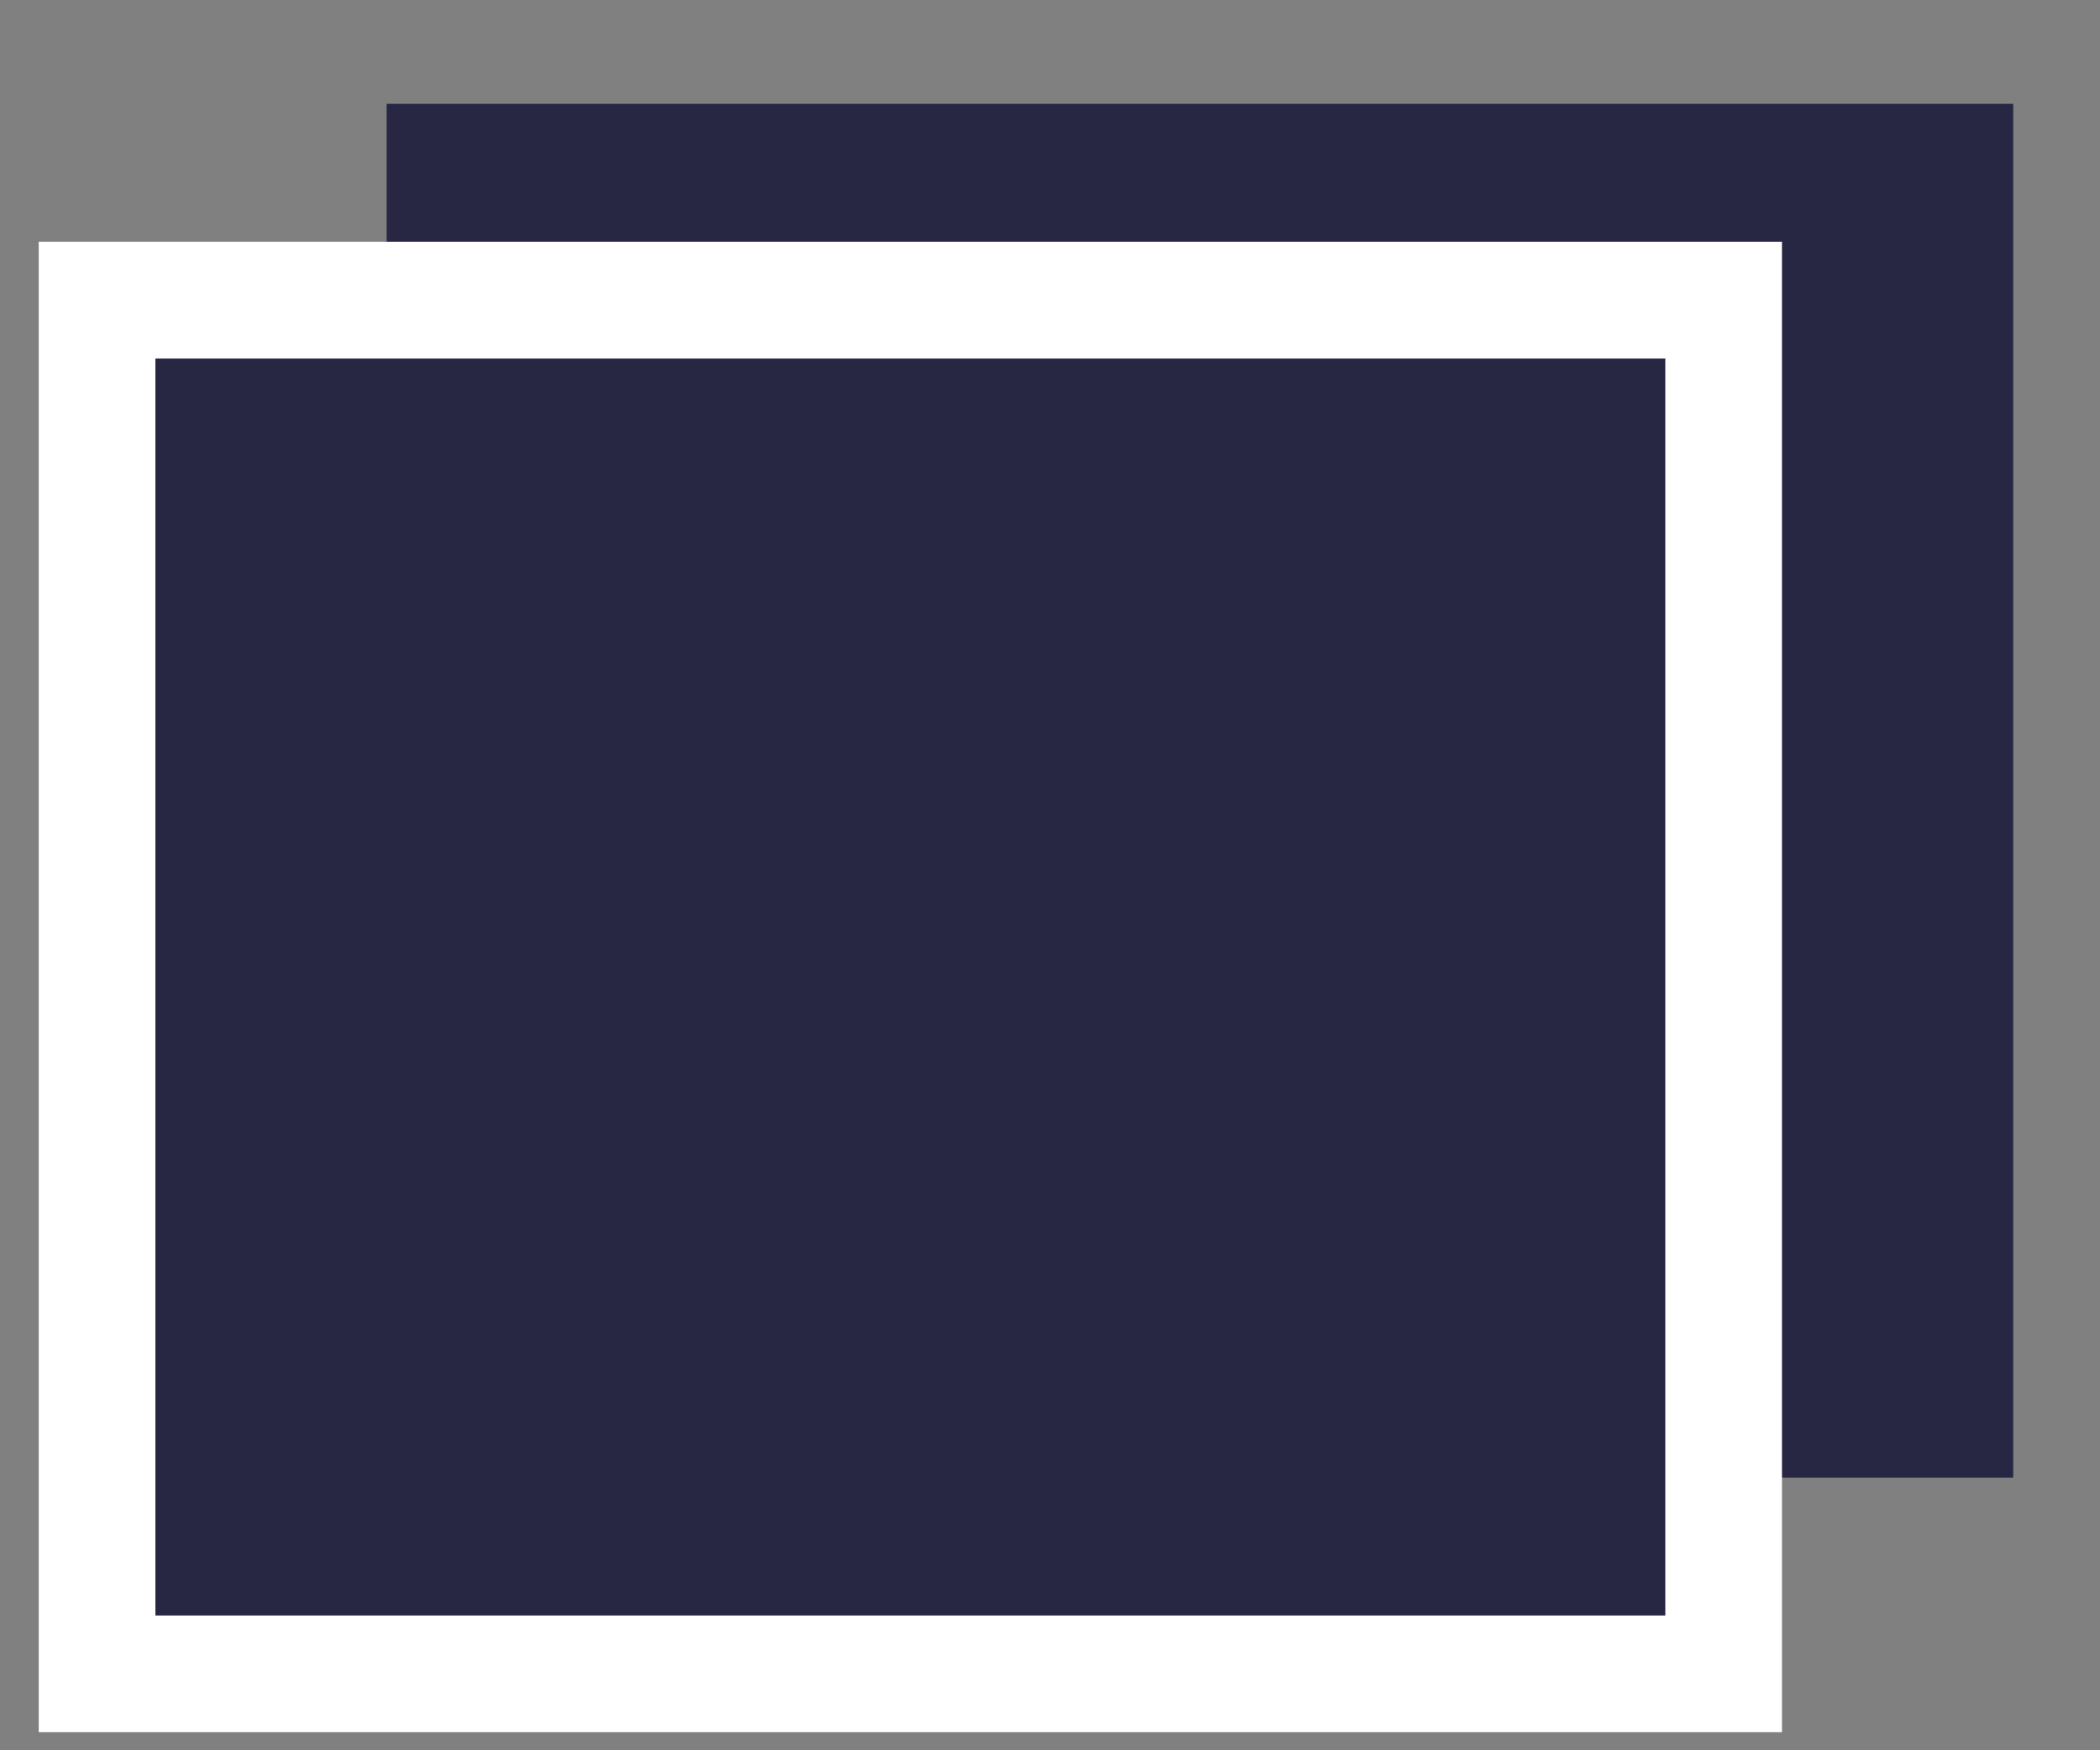 <svg width="18" height="15" viewBox="0 0 18 15" fill="none" xmlns="http://www.w3.org/2000/svg">
<rect x="0" y="0" width="18" height="15" fill="#808080" stroke="none"/>
<rect x="3.314" y="0.89" width="13.942" height="11.773" fill="#272643"/>
<rect x="0.832" y="2.572" width="13.942" height="11.773" fill="#272643" stroke="white"/>
</svg>
